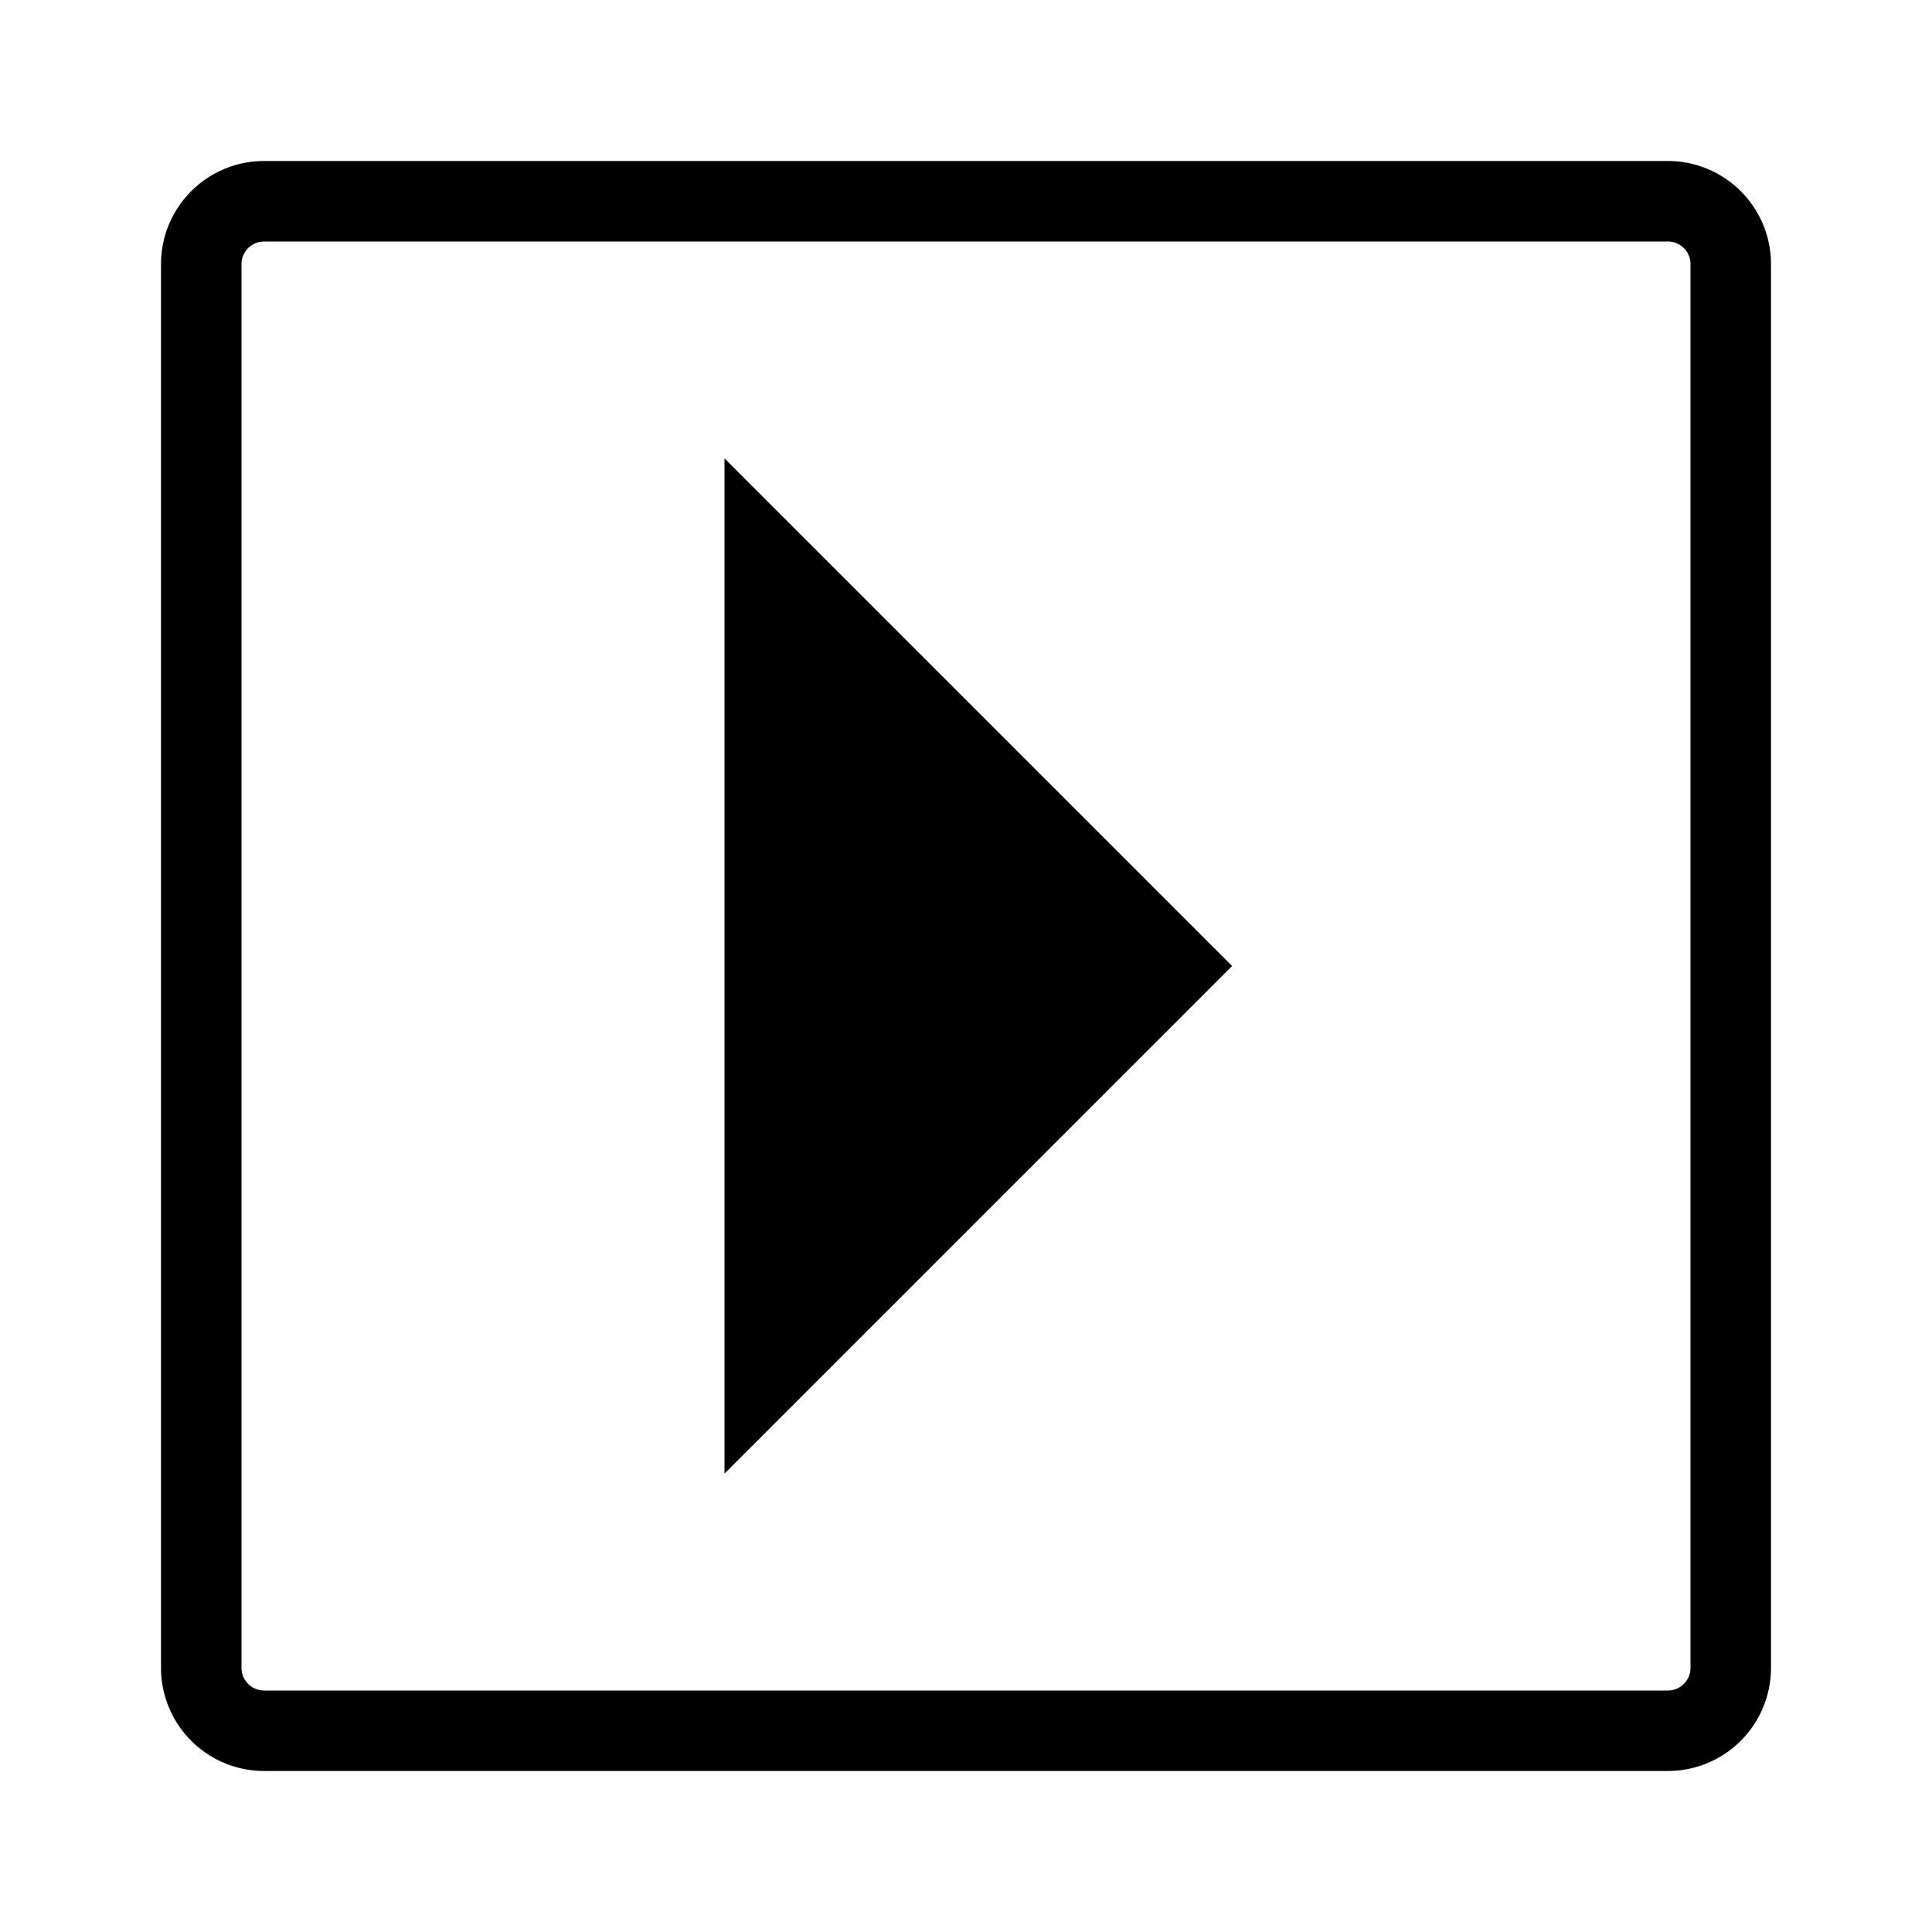<svg xmlns="http://www.w3.org/2000/svg" viewBox="0 0 24 24"><title>caret-square-right-24</title><g id="icons"><path d="M20.719,2H3.281A1.281,1.281,0,0,0,2,3.281v17.437A1.282,1.282,0,0,0,3.281,22h17.437A1.282,1.282,0,0,0,22,20.718V3.281A1.281,1.281,0,0,0,20.719,2ZM21,20.719A.281.281,0,0,1,20.719,21H3.281A.281.281,0,0,1,3,20.719V3.281A.281.281,0,0,1,3.281,3h17.438A.281.281,0,0,1,21,3.281ZM9,5.694,15.306,12,9,18.306Z"/></g></svg>